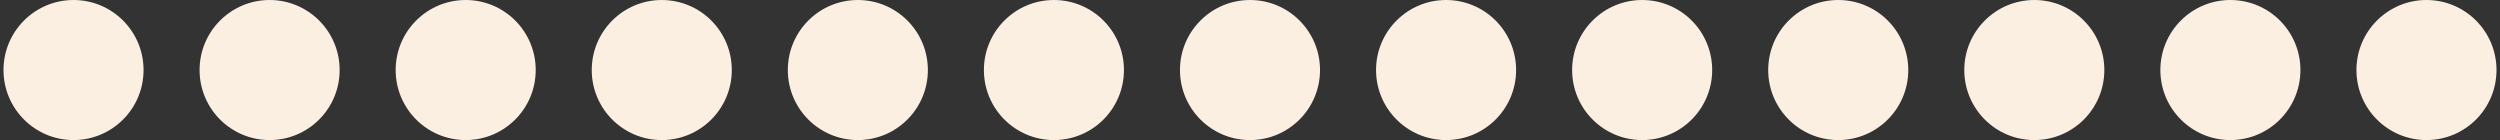 <svg width="357" height="20" viewBox="0 0 357 20" fill="none" xmlns="http://www.w3.org/2000/svg">
<rect x="0" y="0" width="357" height="20" fill="#333333" stroke="none"/>
<circle cx="10.5" cy="10.001" r="10" fill="#FBEFE1"/>
<circle cx="38.5" cy="10.001" r="10" fill="#FBEFE1"/>
<circle cx="66.5" cy="10.001" r="10" fill="#FBEFE1"/>
<circle cx="94.5" cy="10.001" r="10" fill="#FBEFE1"/>
<circle cx="122.5" cy="10.001" r="10" fill="#FBEFE1"/>
<circle cx="150.5" cy="10.001" r="10" fill="#FBEFE1"/>
<circle cx="178.5" cy="10.001" r="10" fill="#FBEFE1"/>
<circle cx="206.5" cy="10.001" r="10" fill="#FBEFE1"/>
<circle cx="234.5" cy="10.001" r="10" fill="#FBEFE1"/>
<circle cx="262.5" cy="10.001" r="10" fill="#FBEFE1"/>
<circle cx="290.5" cy="10.001" r="10" fill="#FBEFE1"/>
<circle cx="318.5" cy="10.001" r="10" fill="#FBEFE1"/>
<circle cx="346.5" cy="10.001" r="10" fill="#FBEFE1"/>
</svg>
